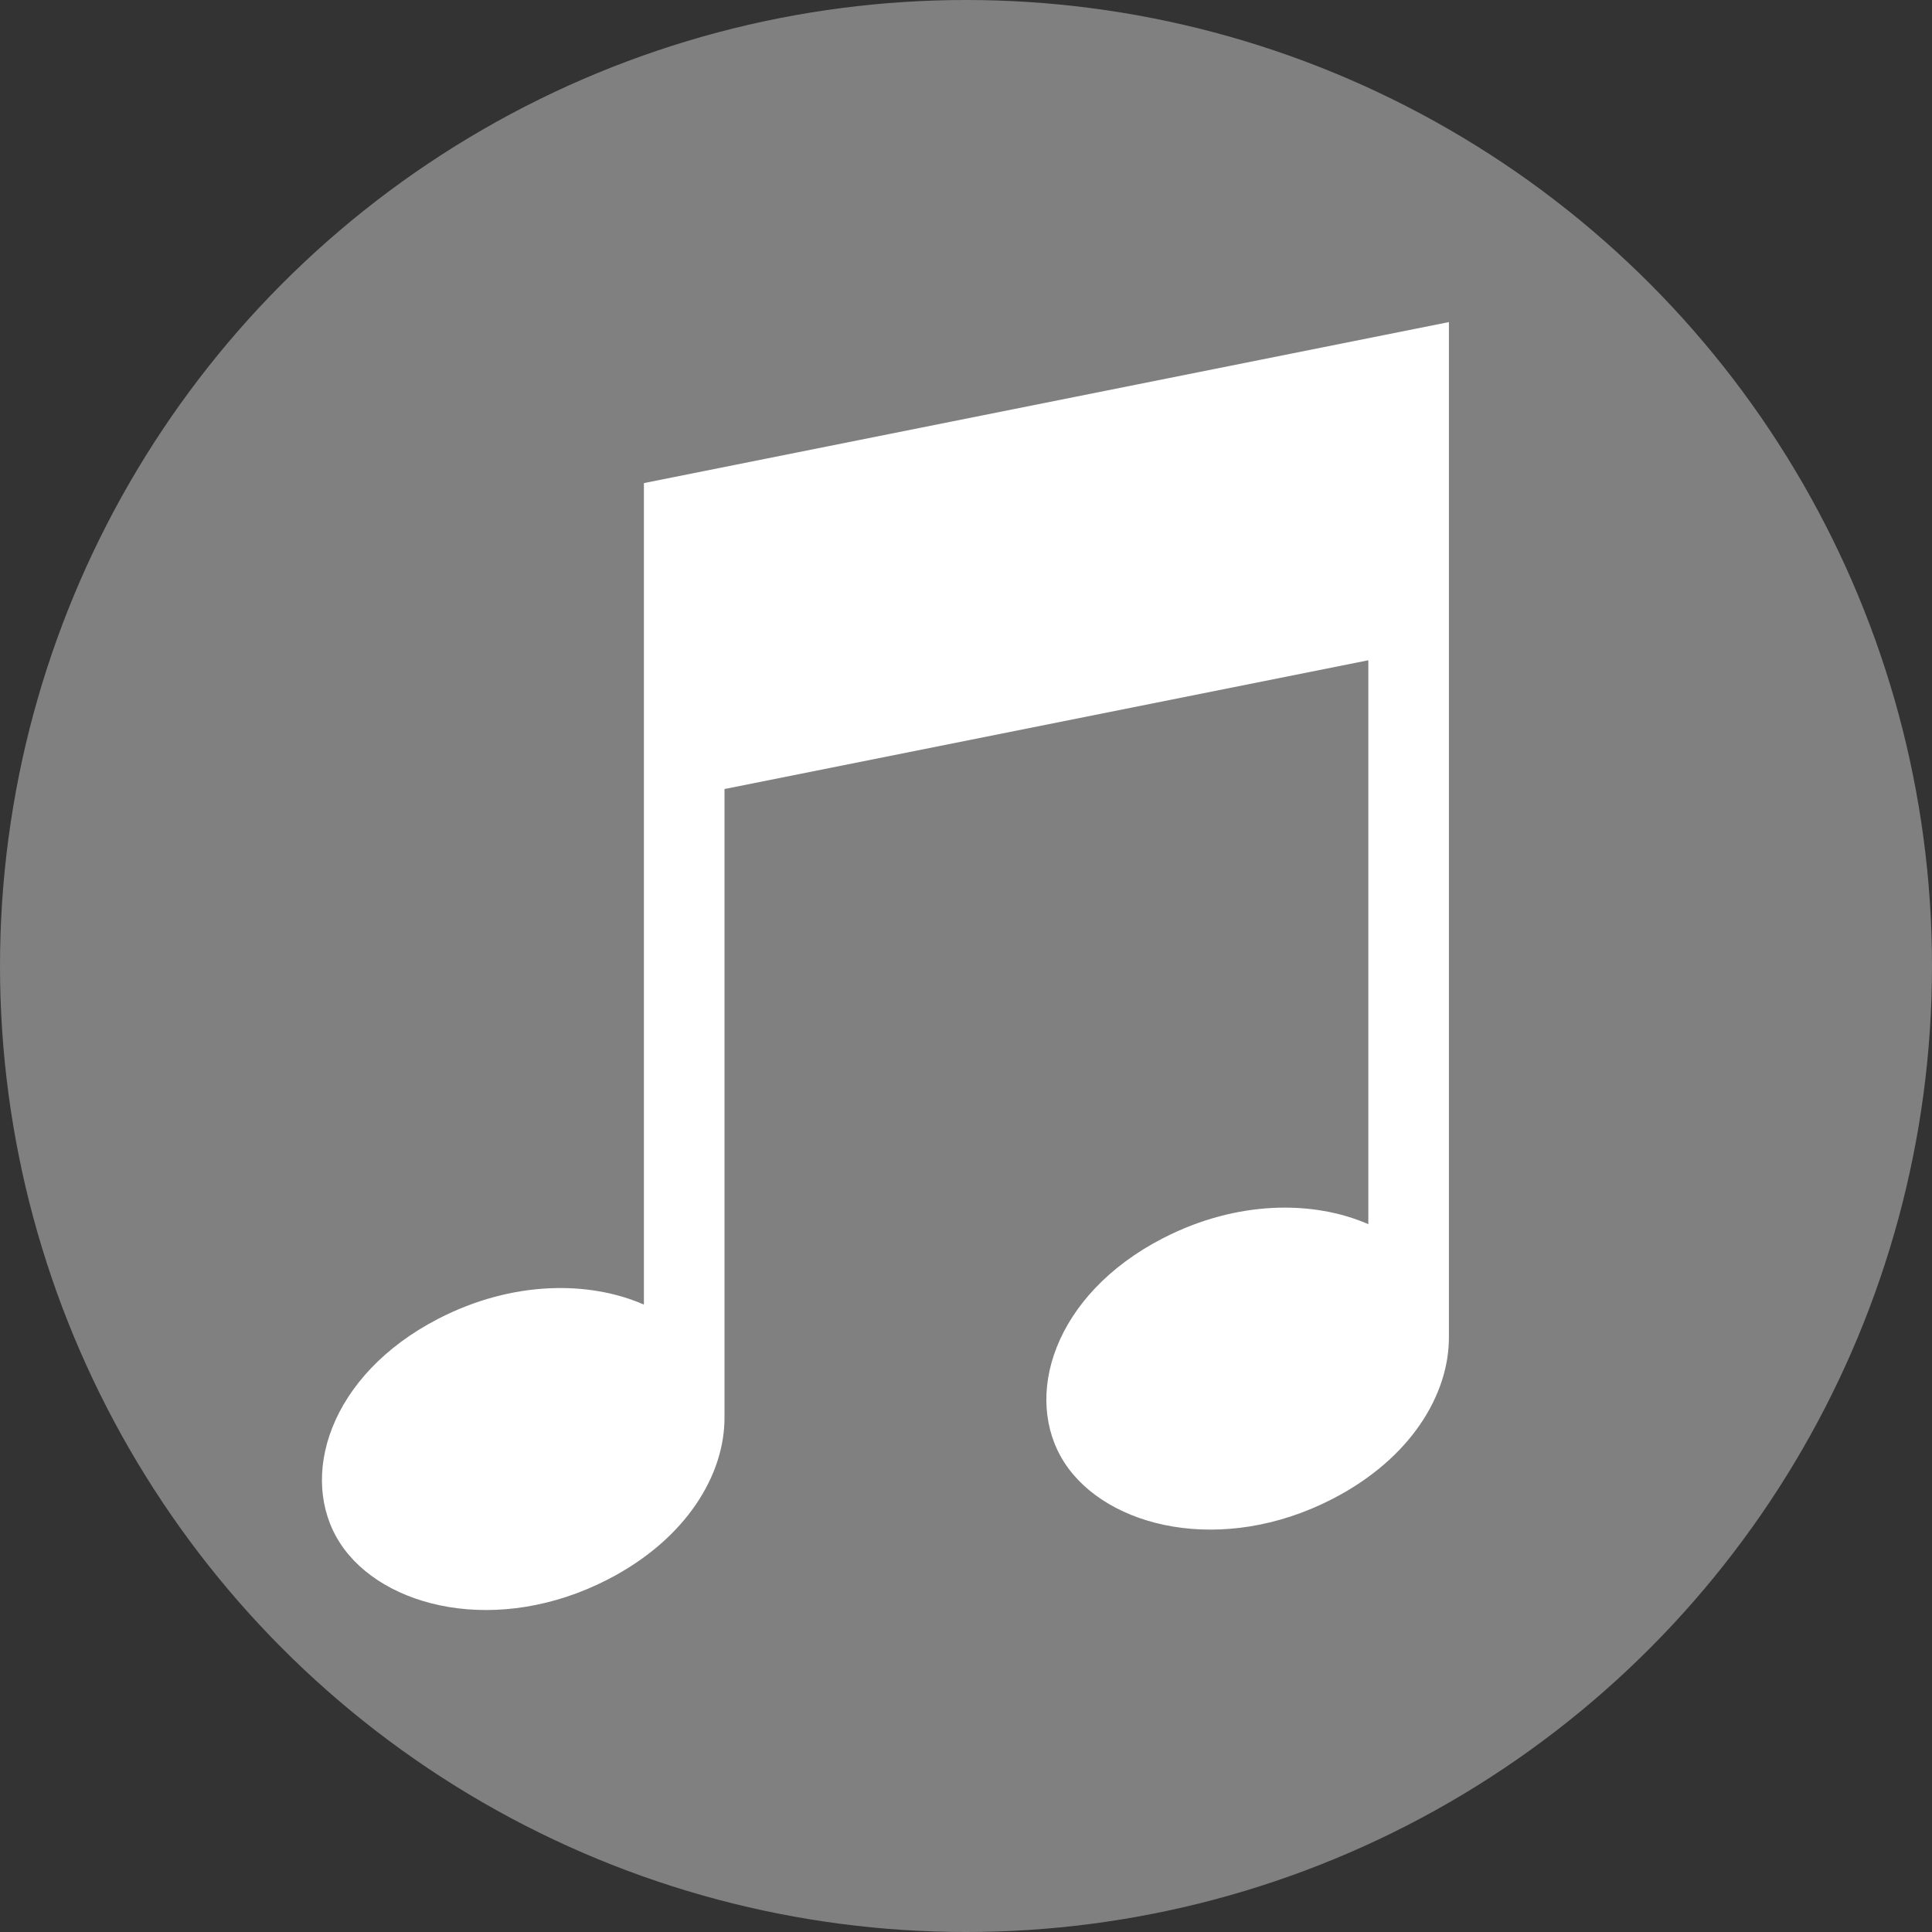 <?xml version="1.0" encoding="UTF-8"?>
<svg width="24" height="24" version="1.1" viewBox="0 0 24 24" xmlns="http://www.w3.org/2000/svg">
  <rect x="0" y="0" width="24" height="24" fill="#333333" stroke="none"/>
  <circle cx="12" cy="12" r="12" fill="#808080"/>
  <path d="m9 9.8v7.798l-9e-5 -5e-5c7e-3 0.713-0.467 1.517-1.45 2.023-1.365 0.702-2.799 0.359-3.325-0.451-0.525-0.81-0.141-2.088 1.224-2.79 0.918-0.472 1.867-0.472 2.55-0.174v-10.205l10-2v12.601l-6e-5 3e-5c6e-3 0.713-0.468 1.516-1.45 2.02-1.365 0.702-2.799 0.359-3.325-0.451-0.525-0.81-0.141-2.088 1.224-2.79 0.918-0.472 1.867-0.472 2.55-0.174v-7.005l-8 1.6" fill="#fff" fill-rule="evenodd"/>
</svg>
